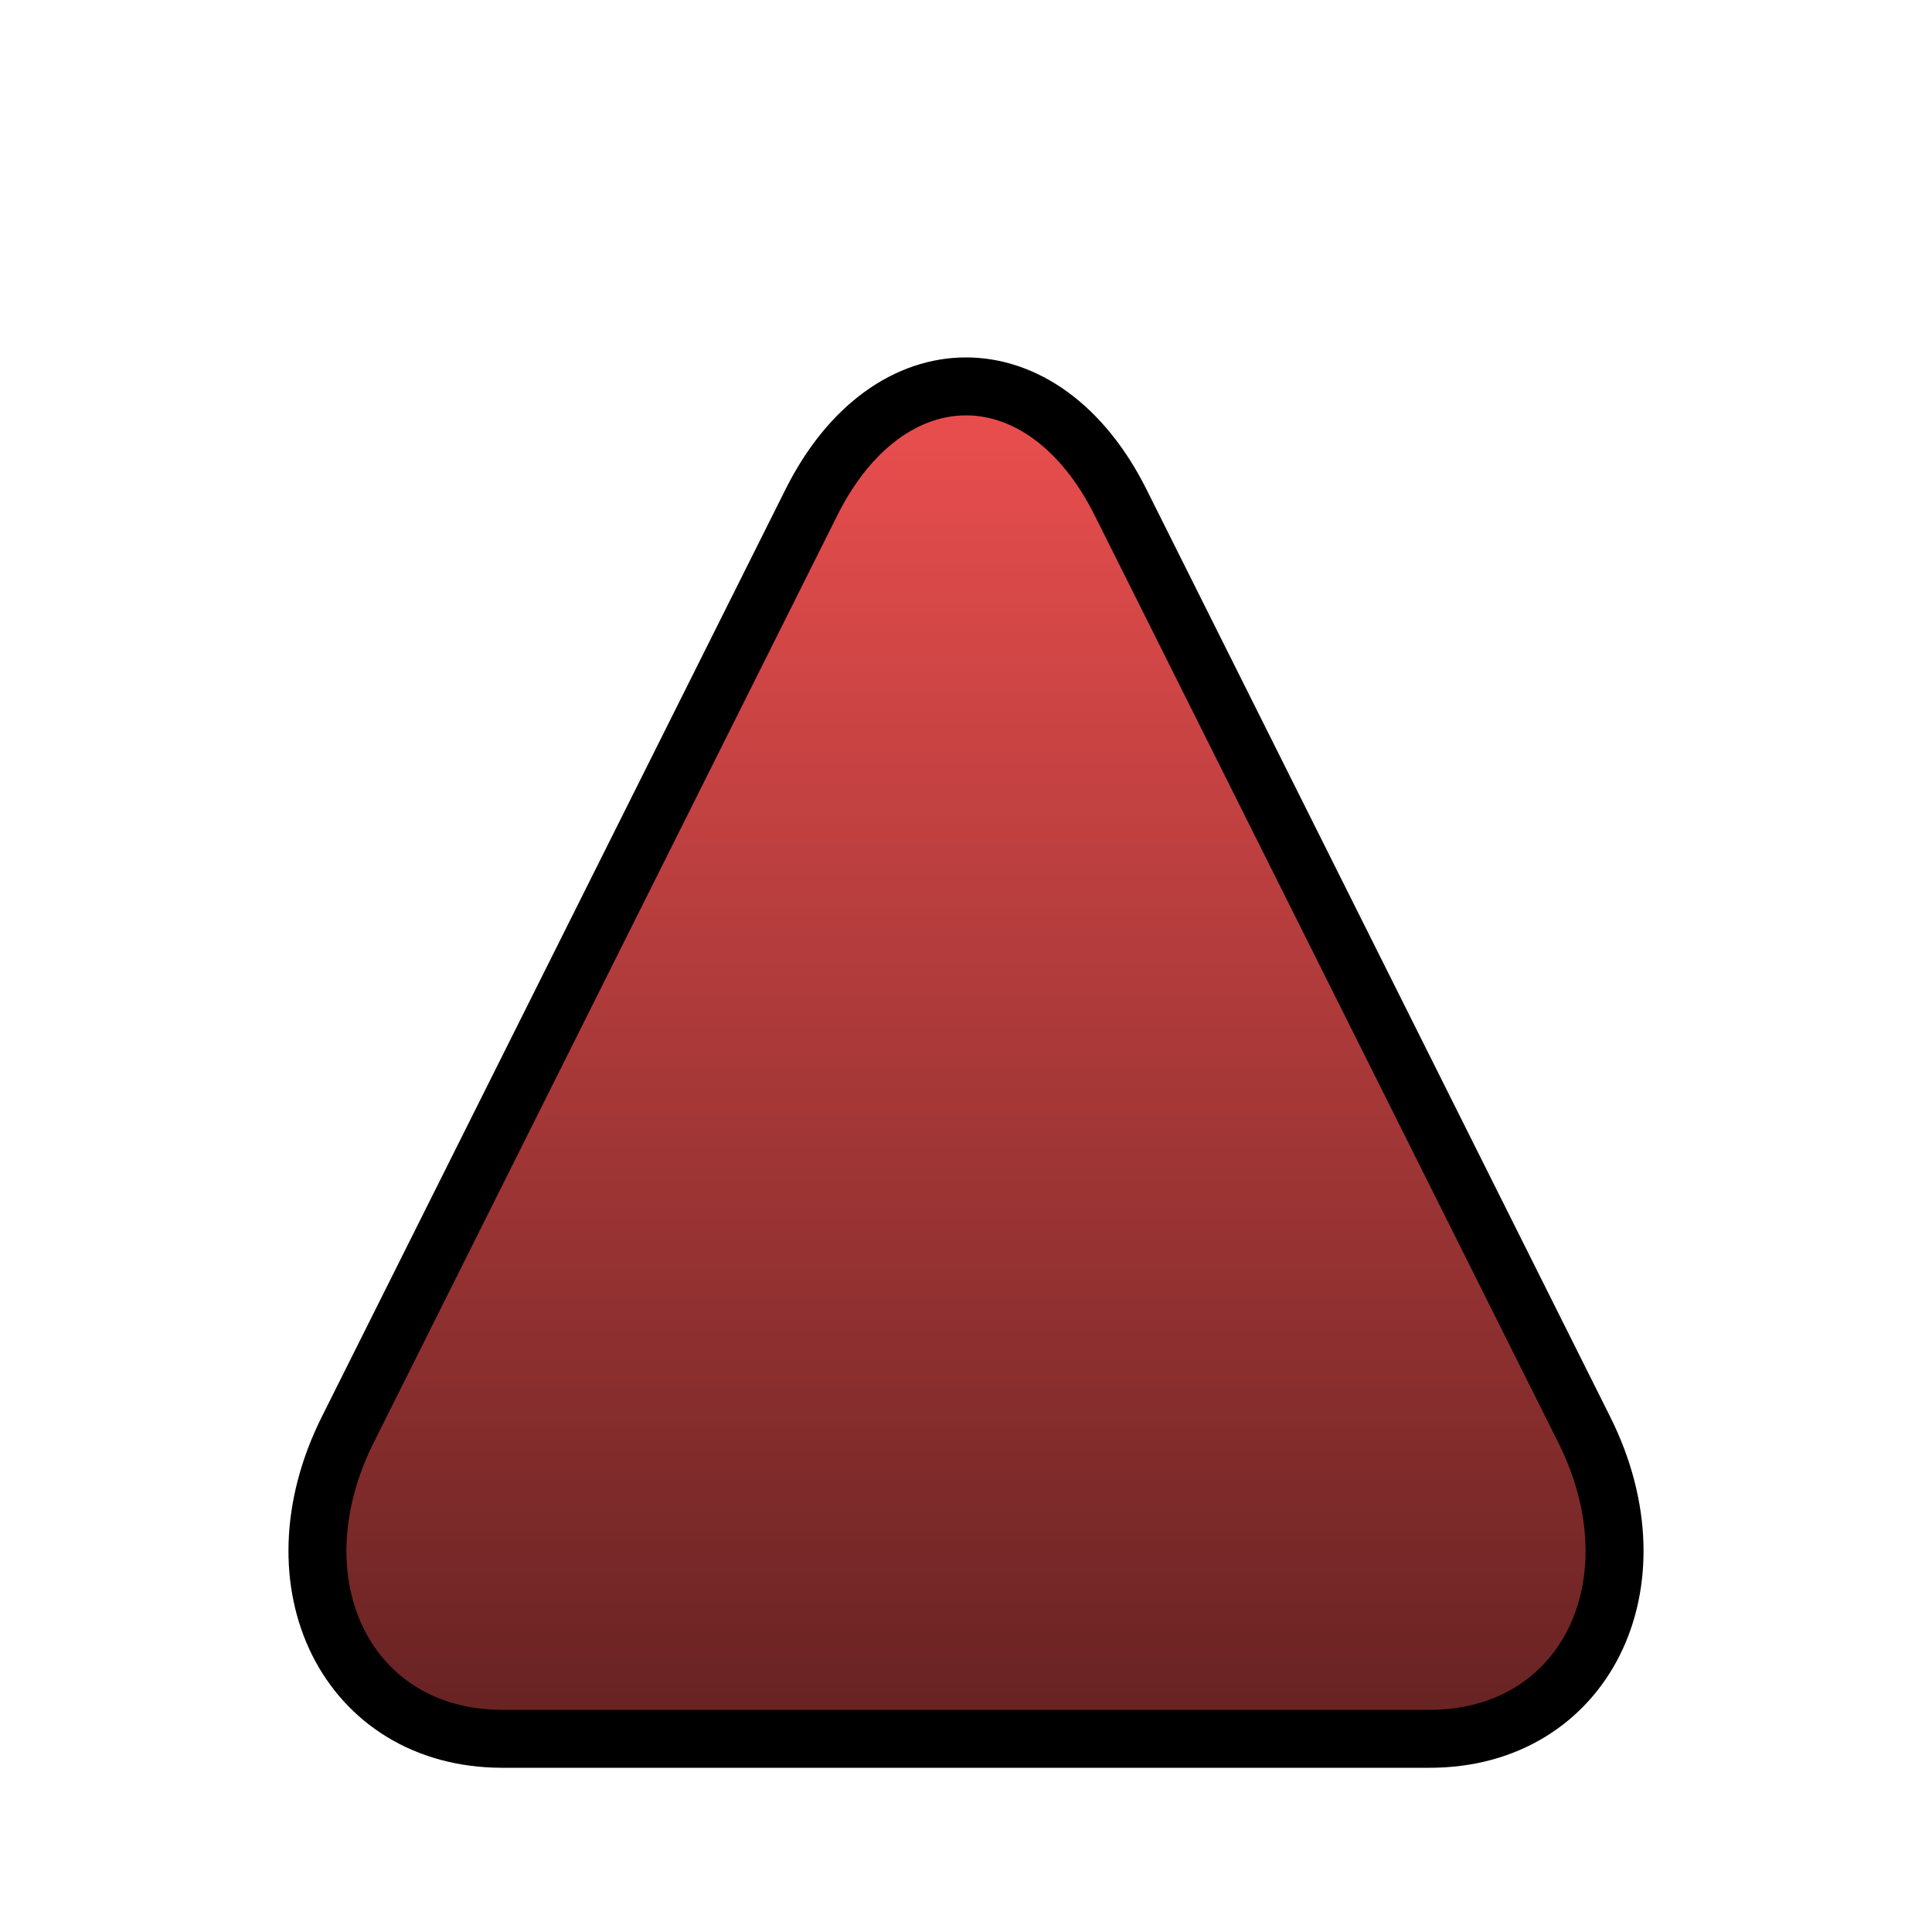 <?xml version="1.0"?>
<!--<svg xmlns:xlink="http://www.w3.org/1999/xlink" style="fill-opacity:1; color-rendering:auto; color-interpolation:auto; text-rendering:auto; stroke:black; stroke-linecap:square; stroke-miterlimit:10; shape-rendering:auto; stroke-opacity:1; fill:black; stroke-dasharray:none; font-weight:normal; stroke-width:1; font-family:'Dialog'; font-style:normal; stroke-linejoin:miter; font-size:12px; stroke-dashoffset:0; image-rendering:auto;" width="100" height="100" xmlns="http://www.w3.org/2000/svg">-->
<svg width="100px" height="100px" xmlns="http://www.w3.org/2000/svg" xmlns:xlink="http://www.w3.org/1999/xlink" aria-hidden="true" role="img">

	<linearGradient id="Gradient1" x1 = "0" x2 = "0" y1 = "10" y2 = "90" gradientUnits="userSpaceOnUse" >
		<stop offset="0%" stop-color="#FF5555" />
		<stop offset="100%" stop-color="#662222"/>
	</linearGradient>
	<path style="fill:url(#Gradient1); stroke-width:3; stroke:black;" d="M26 90 C18 90 14 82 18 74 L42 26 C46 18 54 18 58 26 L82 74 C86 82 82 90 74 90 L26 90"/>
</svg>
